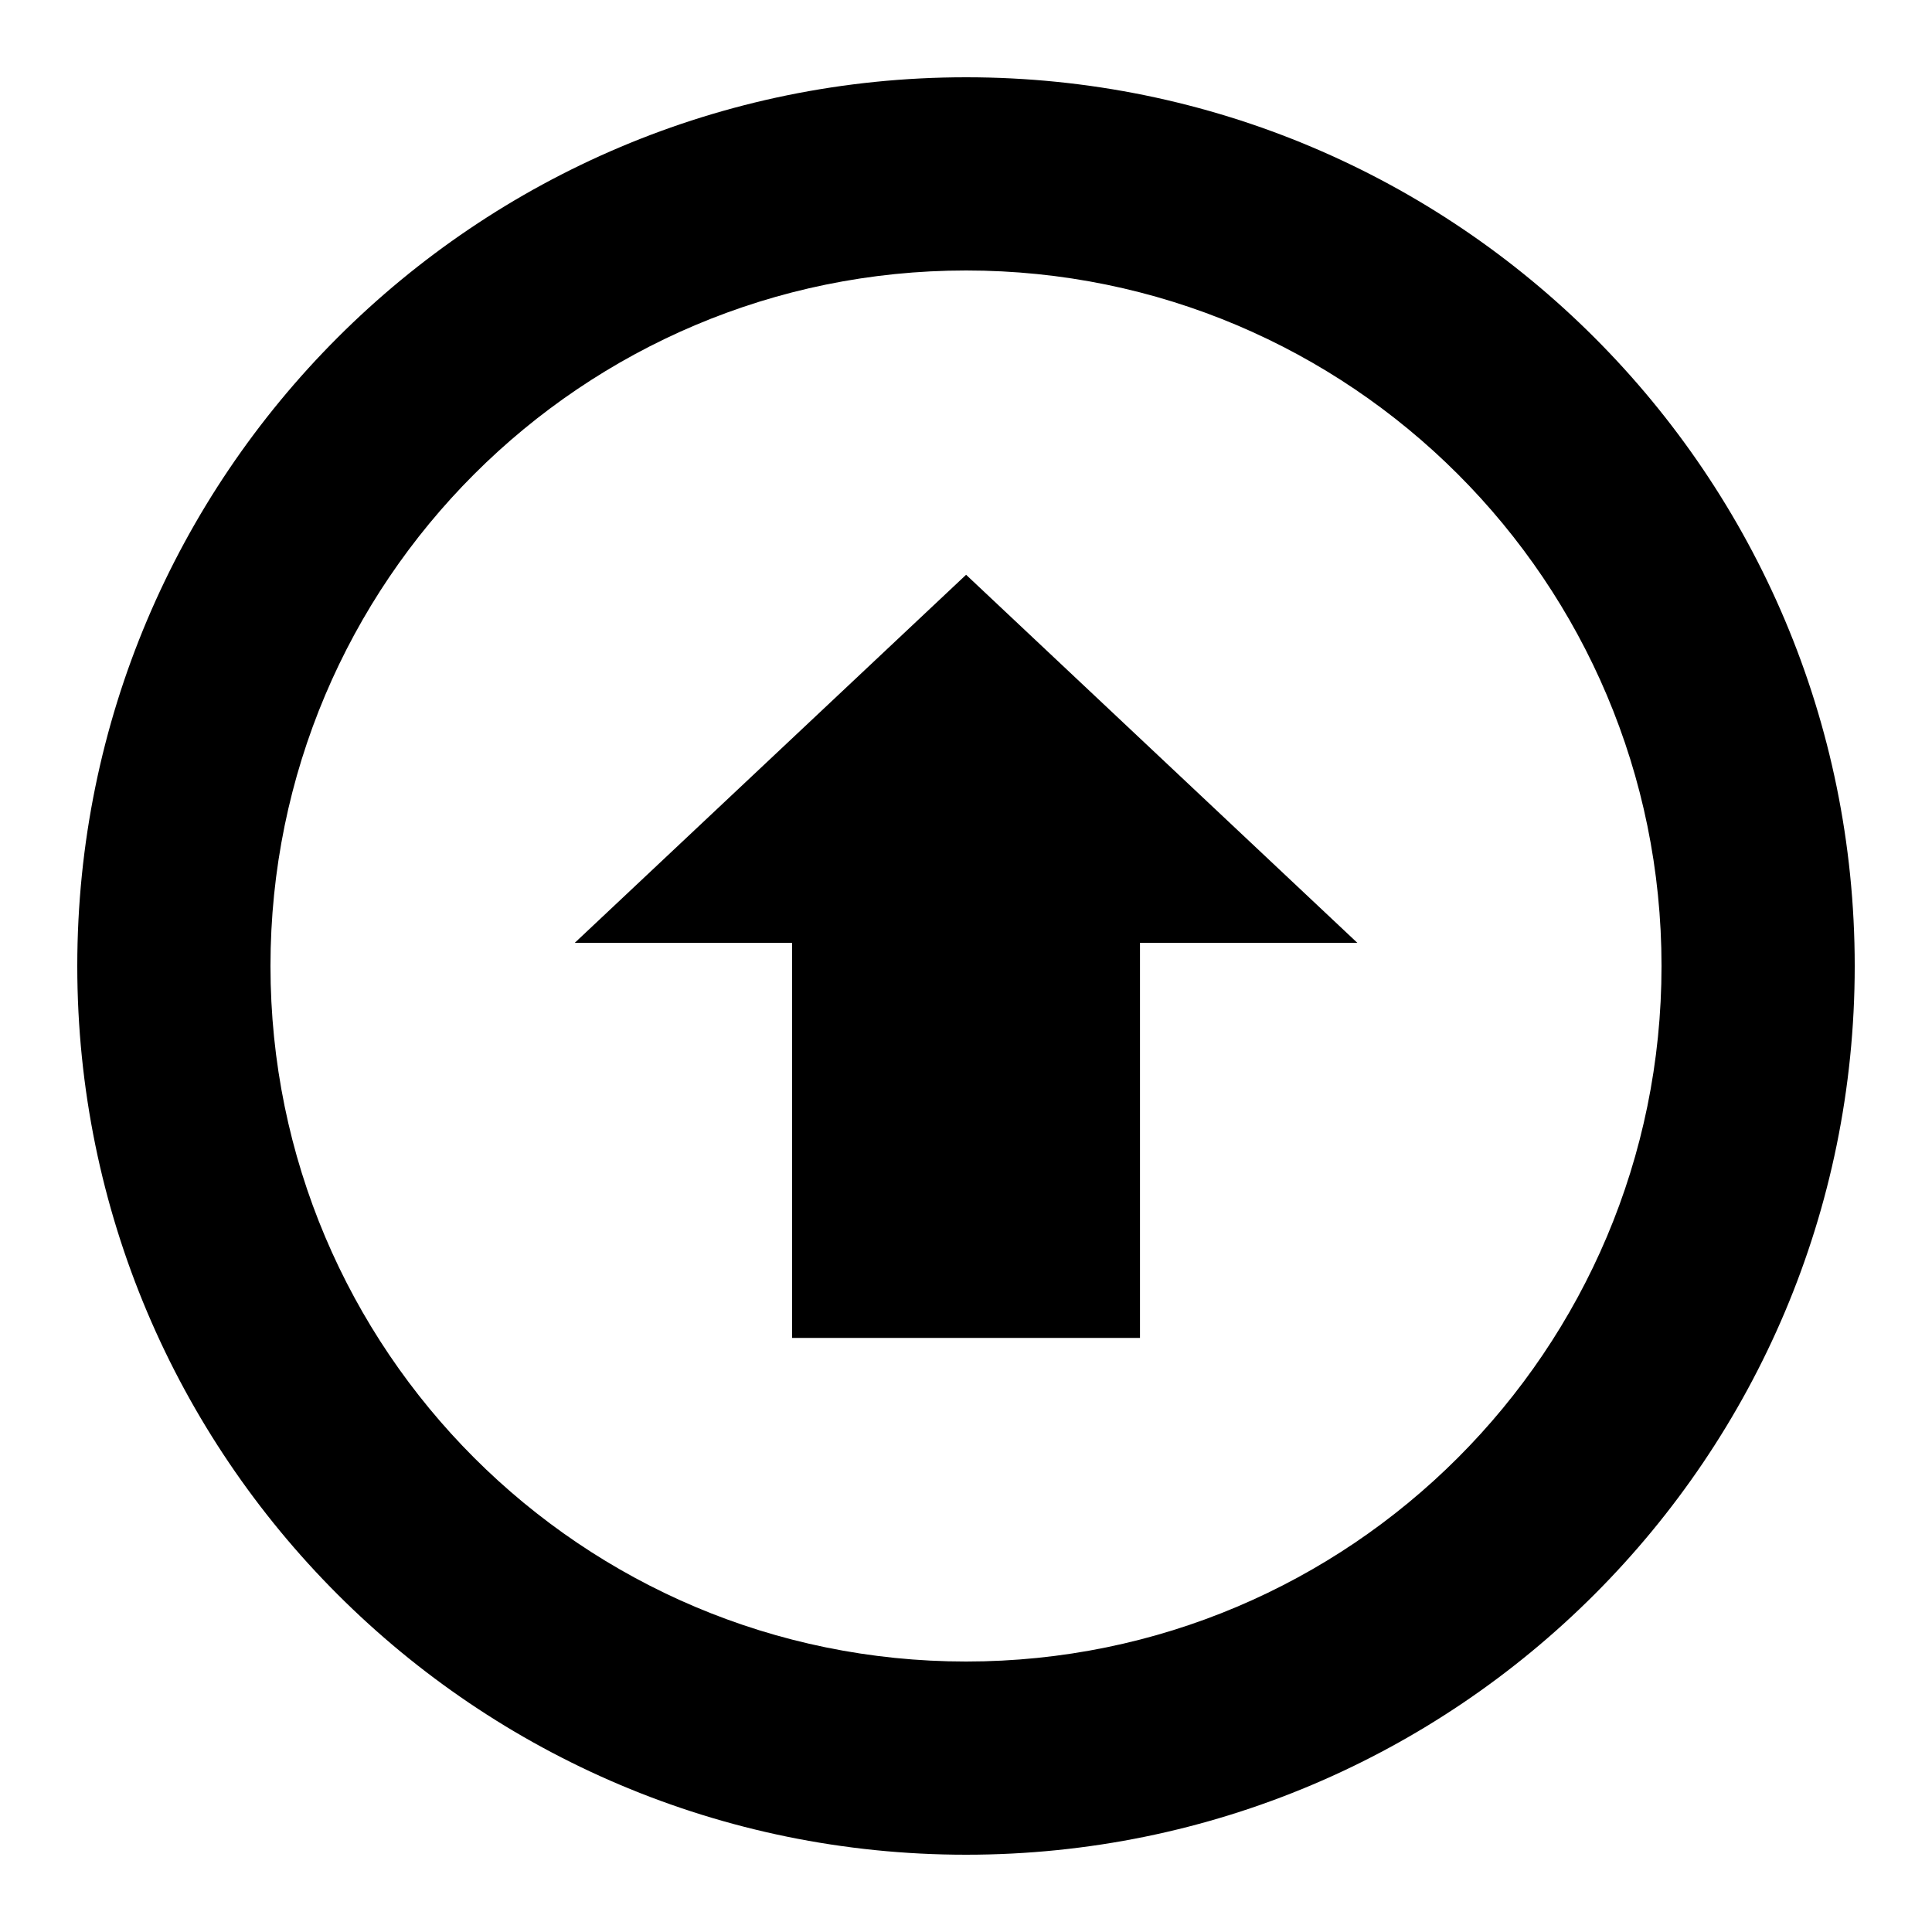 <?xml version="1.0" encoding="utf-8"?>
<!-- Generated by IcoMoon.io -->
<!DOCTYPE svg PUBLIC "-//W3C//DTD SVG 1.1//EN" "http://www.w3.org/Graphics/SVG/1.1/DTD/svg11.dtd">
<svg version="1.1" xmlns="http://www.w3.org/2000/svg" xmlns:xlink="http://www.w3.org/1999/xlink" width="20" height="20" viewBox="0 0 20 20">
<g id="icomoon-ignore">
</g>
<path d="M10.001 19.2c5.081 0 9.199-4.119 9.199-9.2s-4.118-9.2-9.199-9.2c-5.082 0-9.201 4.119-9.201 9.2s4.119 9.2 9.201 9.2zM10.001 2.8c3.977 0 7.199 3.224 7.199 7.2s-3.223 7.2-7.199 7.2c-3.978 0-7.201-3.223-7.201-7.2s3.223-7.2 7.201-7.2zM8.2 13.85h3.601v-4.090h2.25l-4.050-3.81-4.051 3.81h2.25v4.090z" fill="#000000"></path>
</svg>
